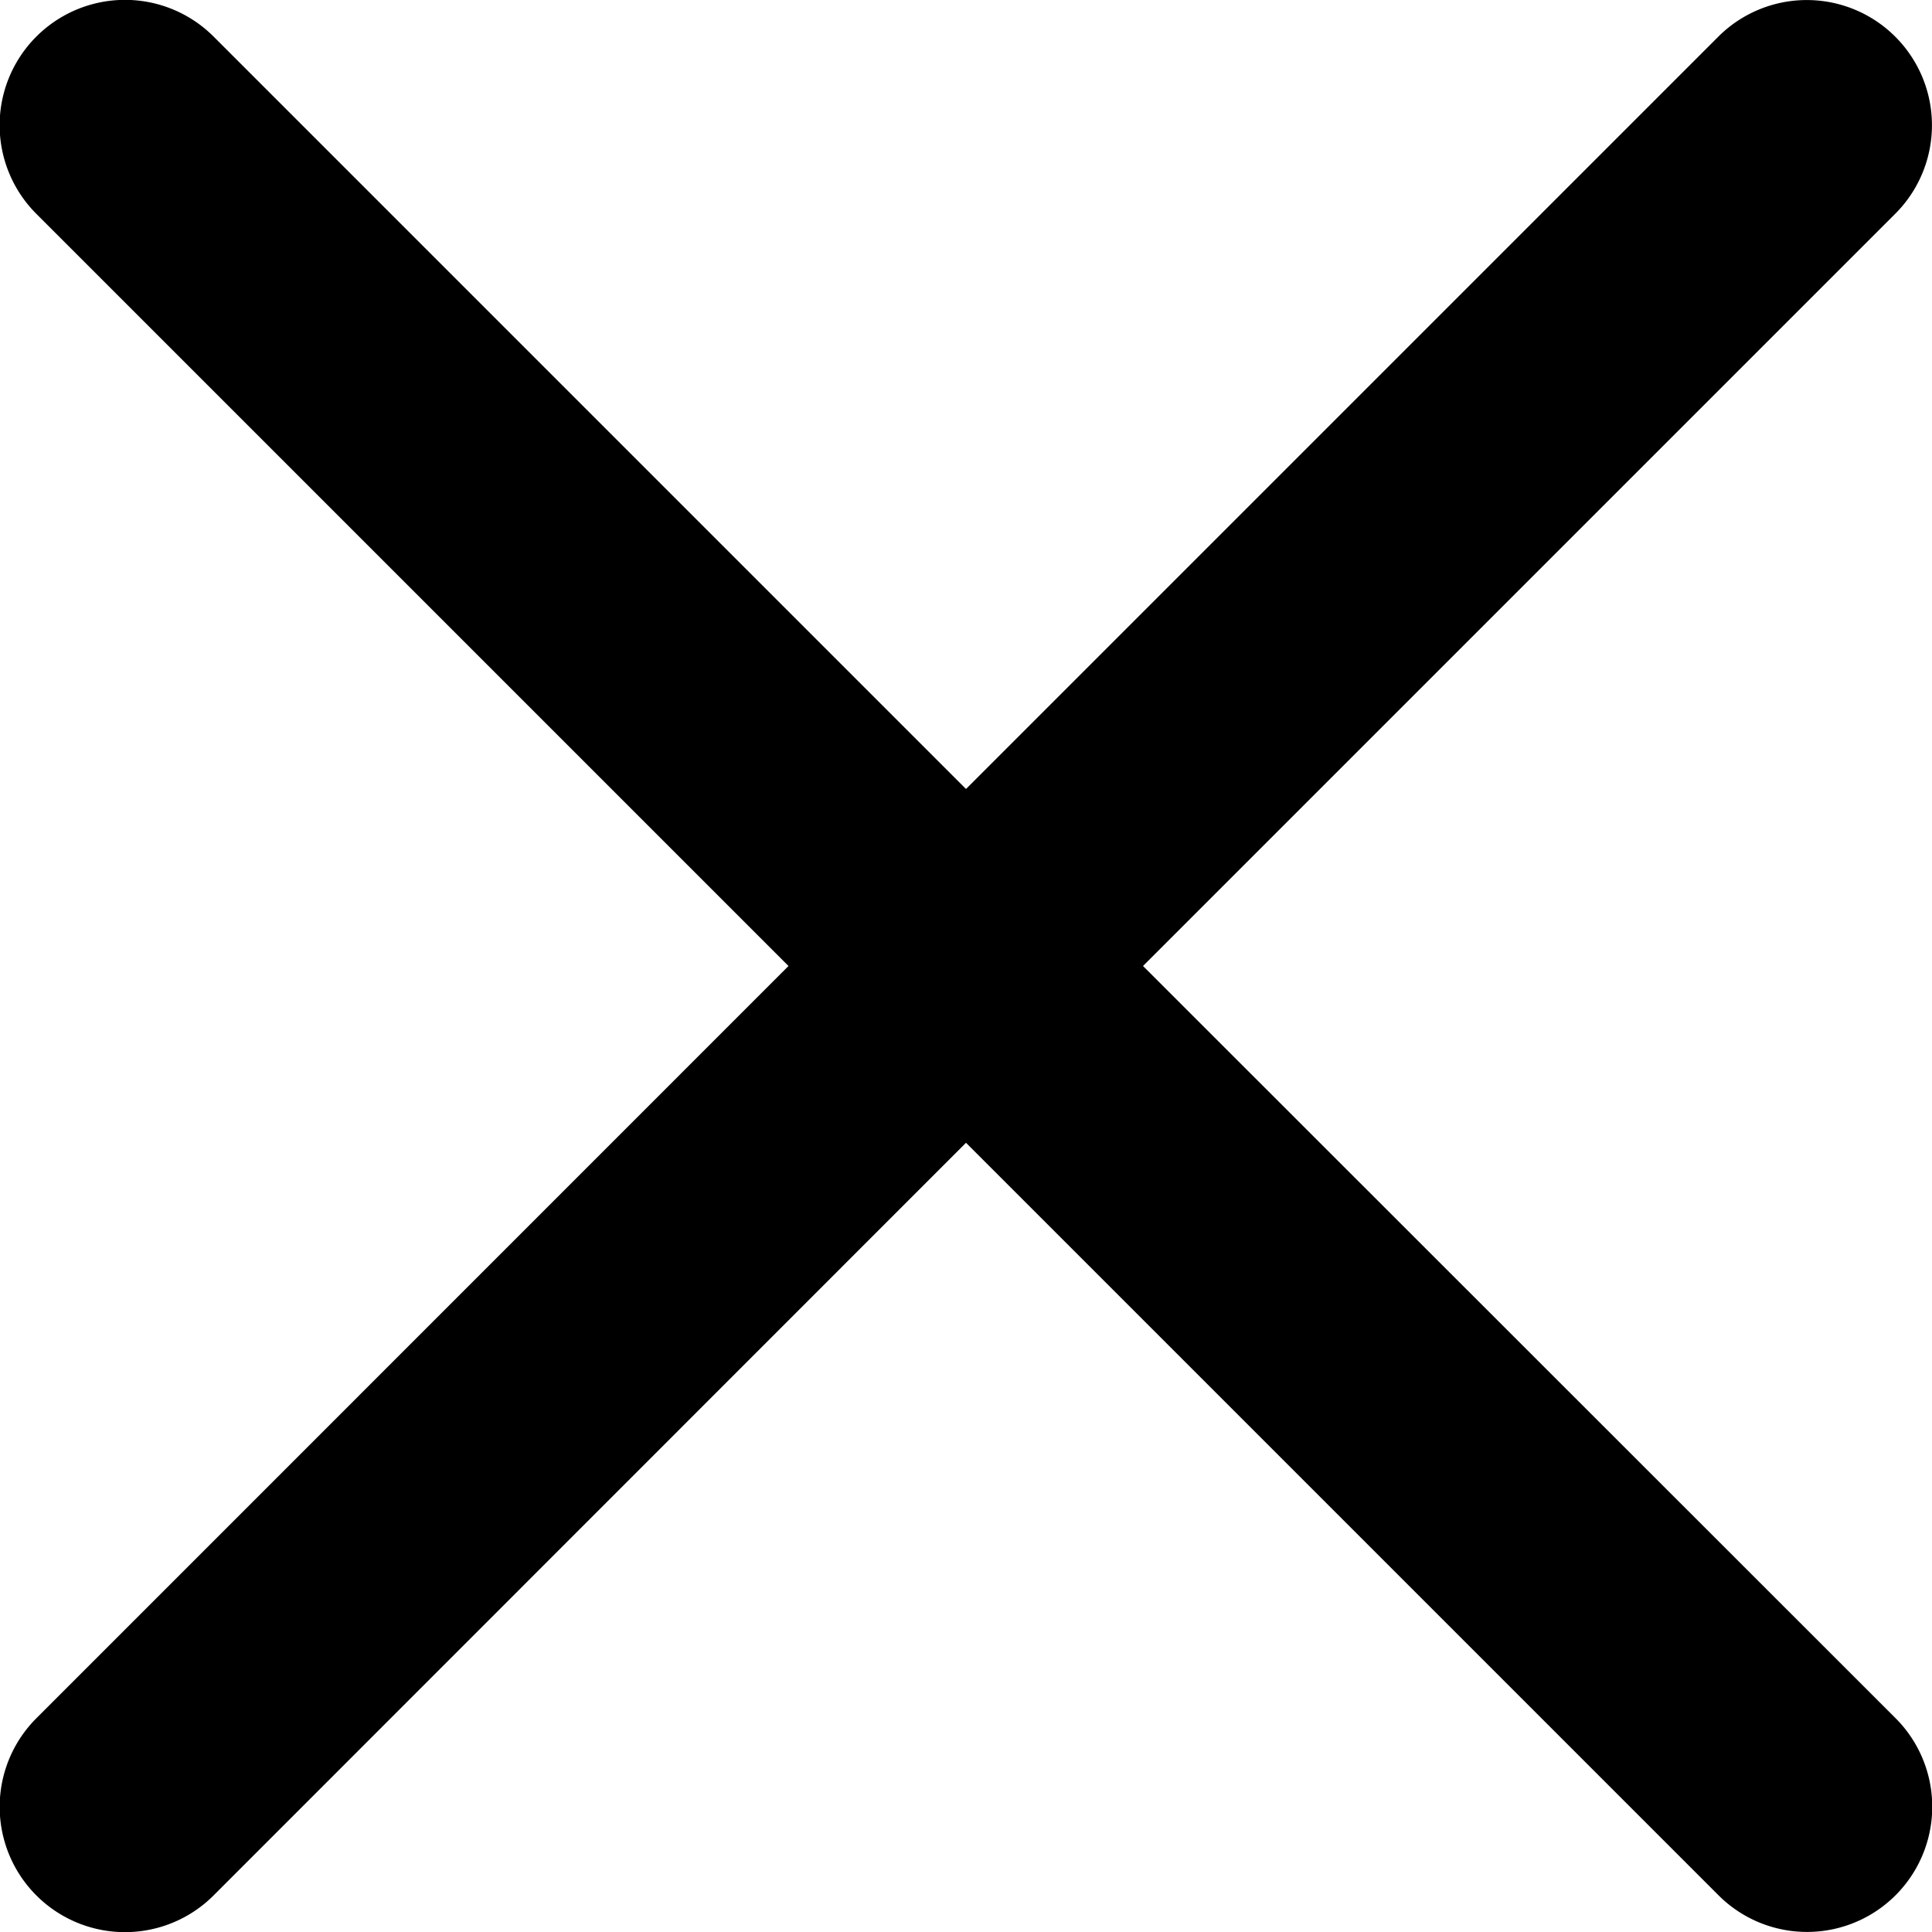 <svg xmlns="http://www.w3.org/2000/svg" width="16" height="16" viewBox="0 0 16 16">
  <path id="close" d="M9.466,8.136l6.23-6.23A1.036,1.036,0,0,0,14.23.44L8,6.67,1.77.44A1.036,1.036,0,0,0,.3,1.906l6.23,6.23L.3,14.367A1.036,1.036,0,1,0,1.77,15.832L8,9.6l6.23,6.23A1.036,1.036,0,0,0,15.7,14.367Zm0,0" transform="translate(0 -0.136)"/>
</svg>
